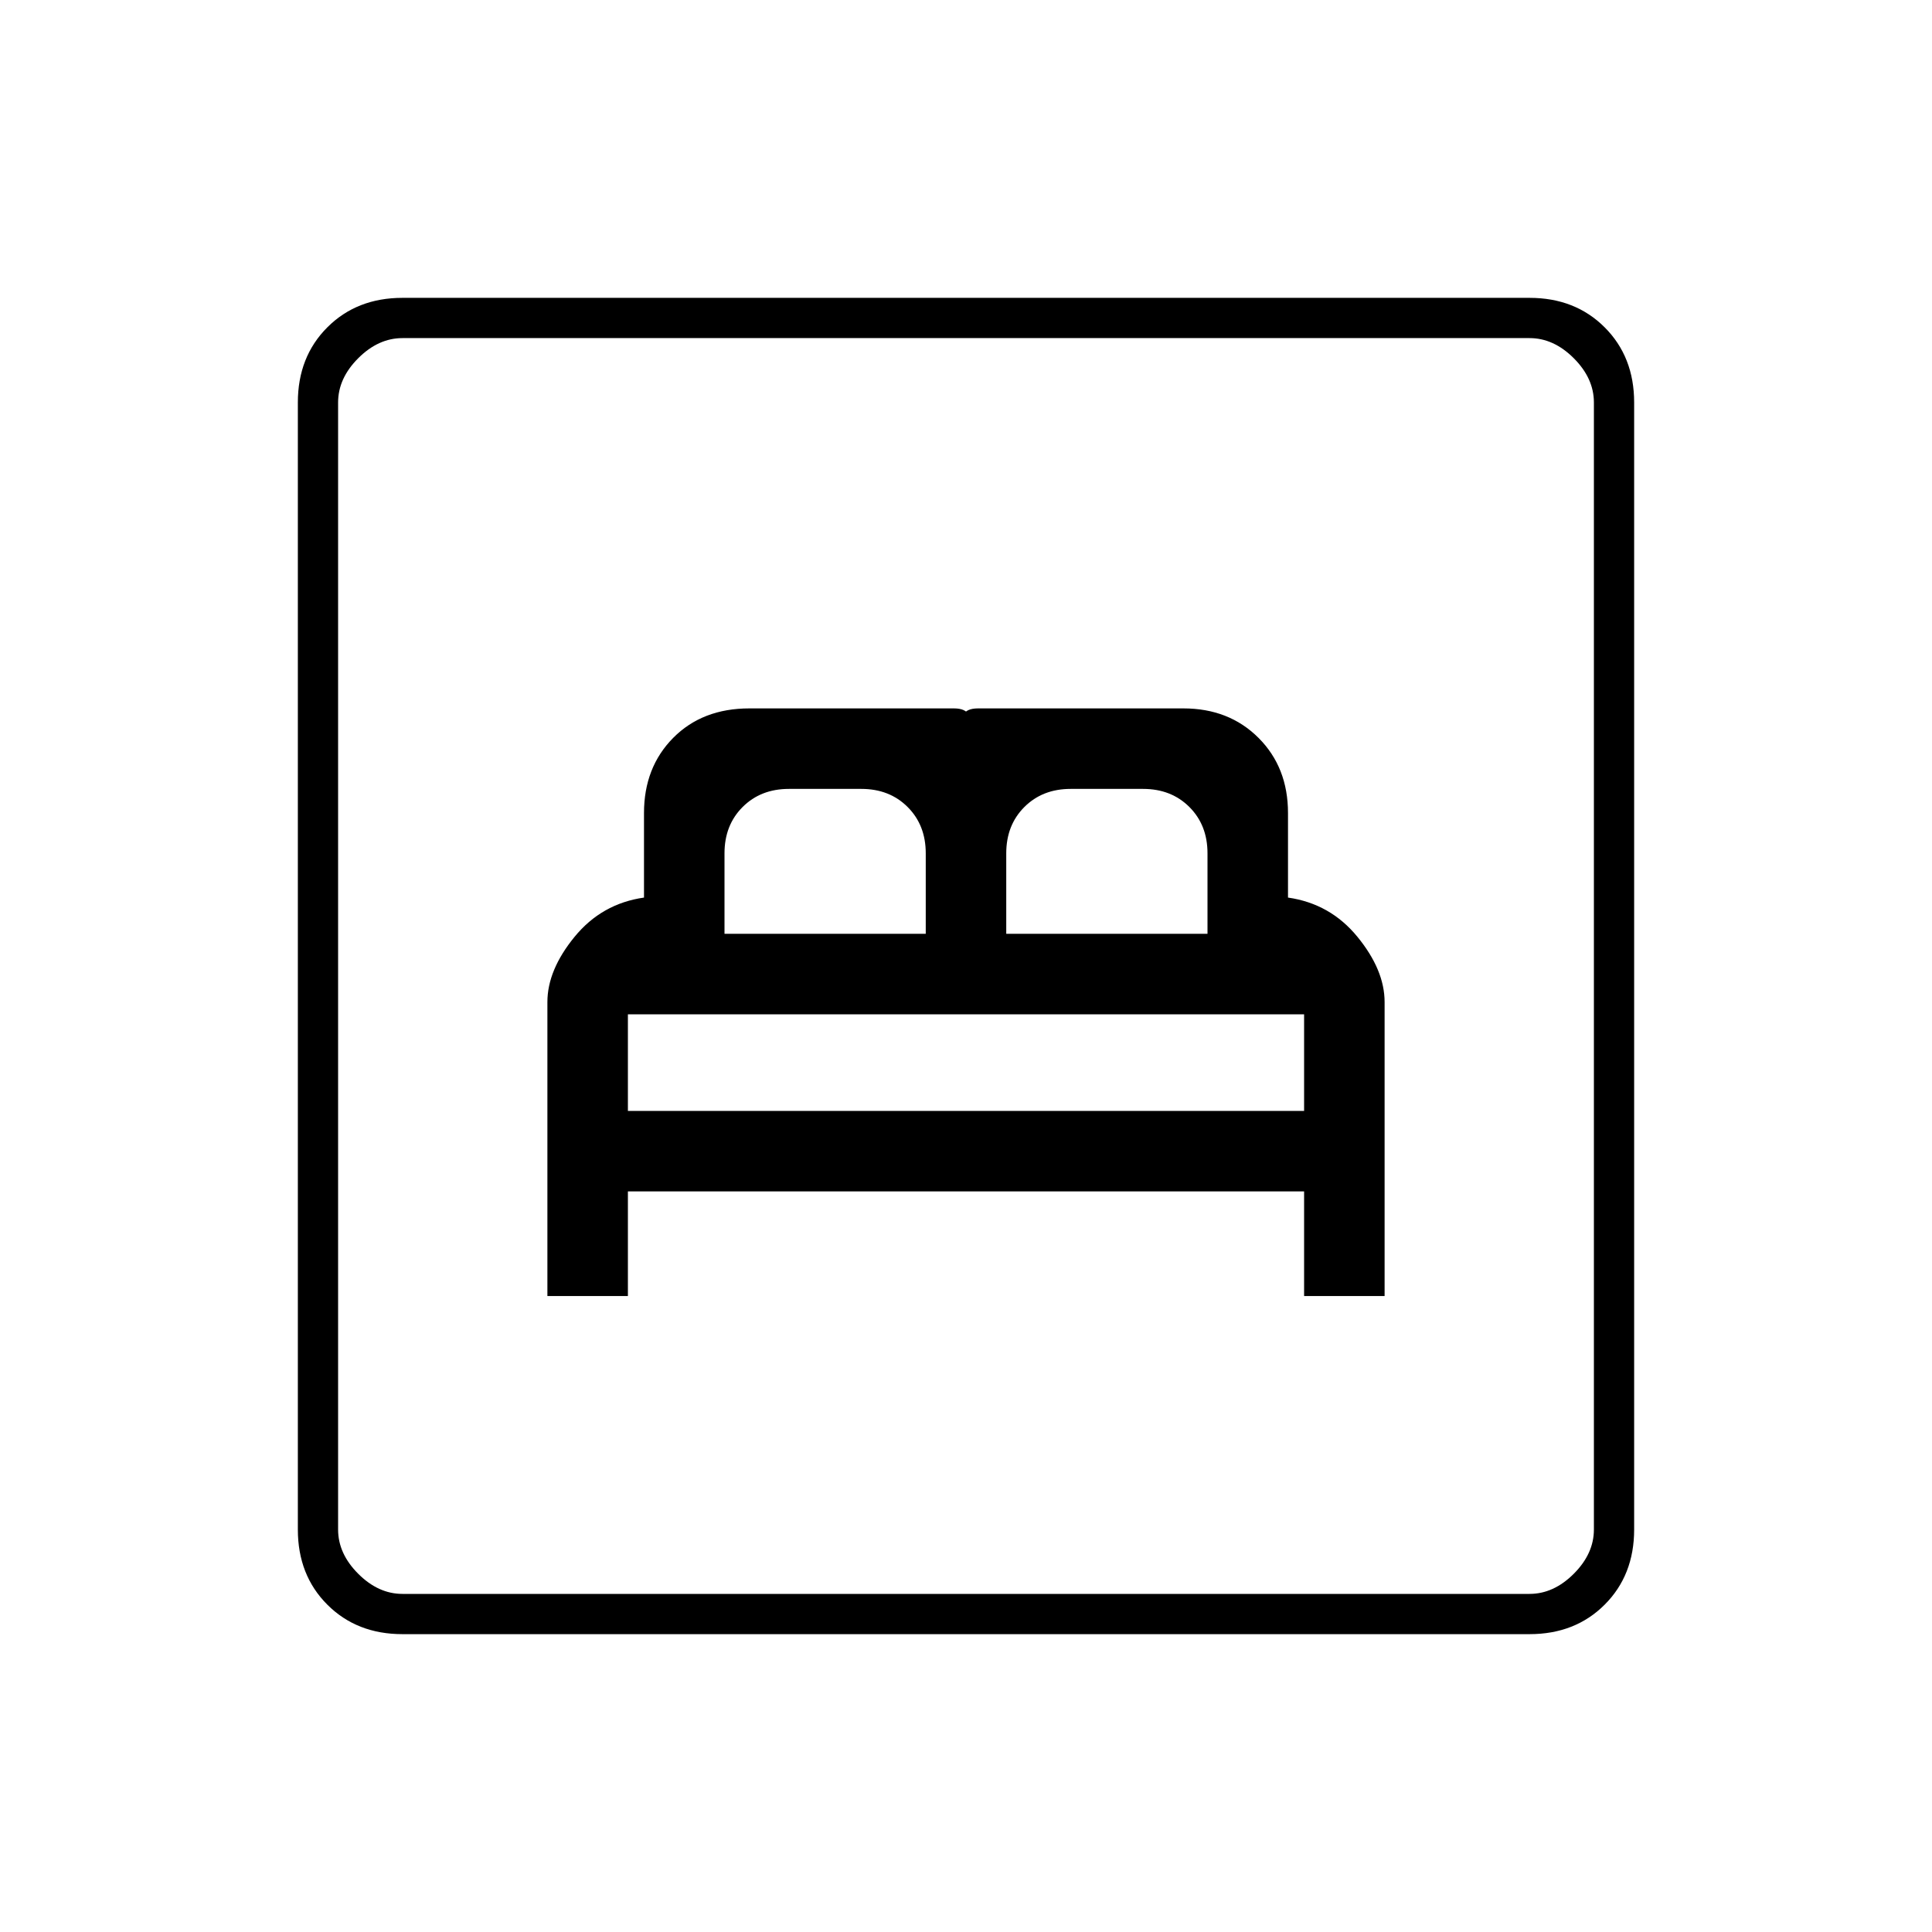 <svg xmlns="http://www.w3.org/2000/svg" height="20" viewBox="0 -960 960 960" width="20"><path d="M272-316h40v-52h336v52h40v-146.08q0-15.92-13.5-32.42T640-514v-42q0-22.7-14.65-37.35Q610.7-608 588-608H486q-6 0-7.5 3.5t1.5 8.5q3-5 1.5-8.5T474-608H372.37q-23.37 0-37.87 14.65Q320-578.7 320-556v42q-21 3-34.5 19.5T272-462.08V-316Zm40-92v-48h336v48H312Zm48-88v-40q0-14 9-23t23-9h36q14 0 23 9t9 23v40H360Zm140 0v-40q0-14 9-23t23-9h36q14 0 23 9t9 23v40H500ZM200-148q-22.7 0-37.35-14.65Q148-177.3 148-200v-560q0-22.7 14.65-37.35Q177.3-812 200-812h560q22.7 0 37.35 14.65Q812-782.7 812-760v560q0 22.7-14.65 37.35Q782.7-148 760-148H200Zm0-20h560q12 0 22-10t10-22v-560q0-12-10-22t-22-10H200q-12 0-22 10t-10 22v560q0 12 10 22t22 10Zm-32 0v-624 624Z"/></svg>